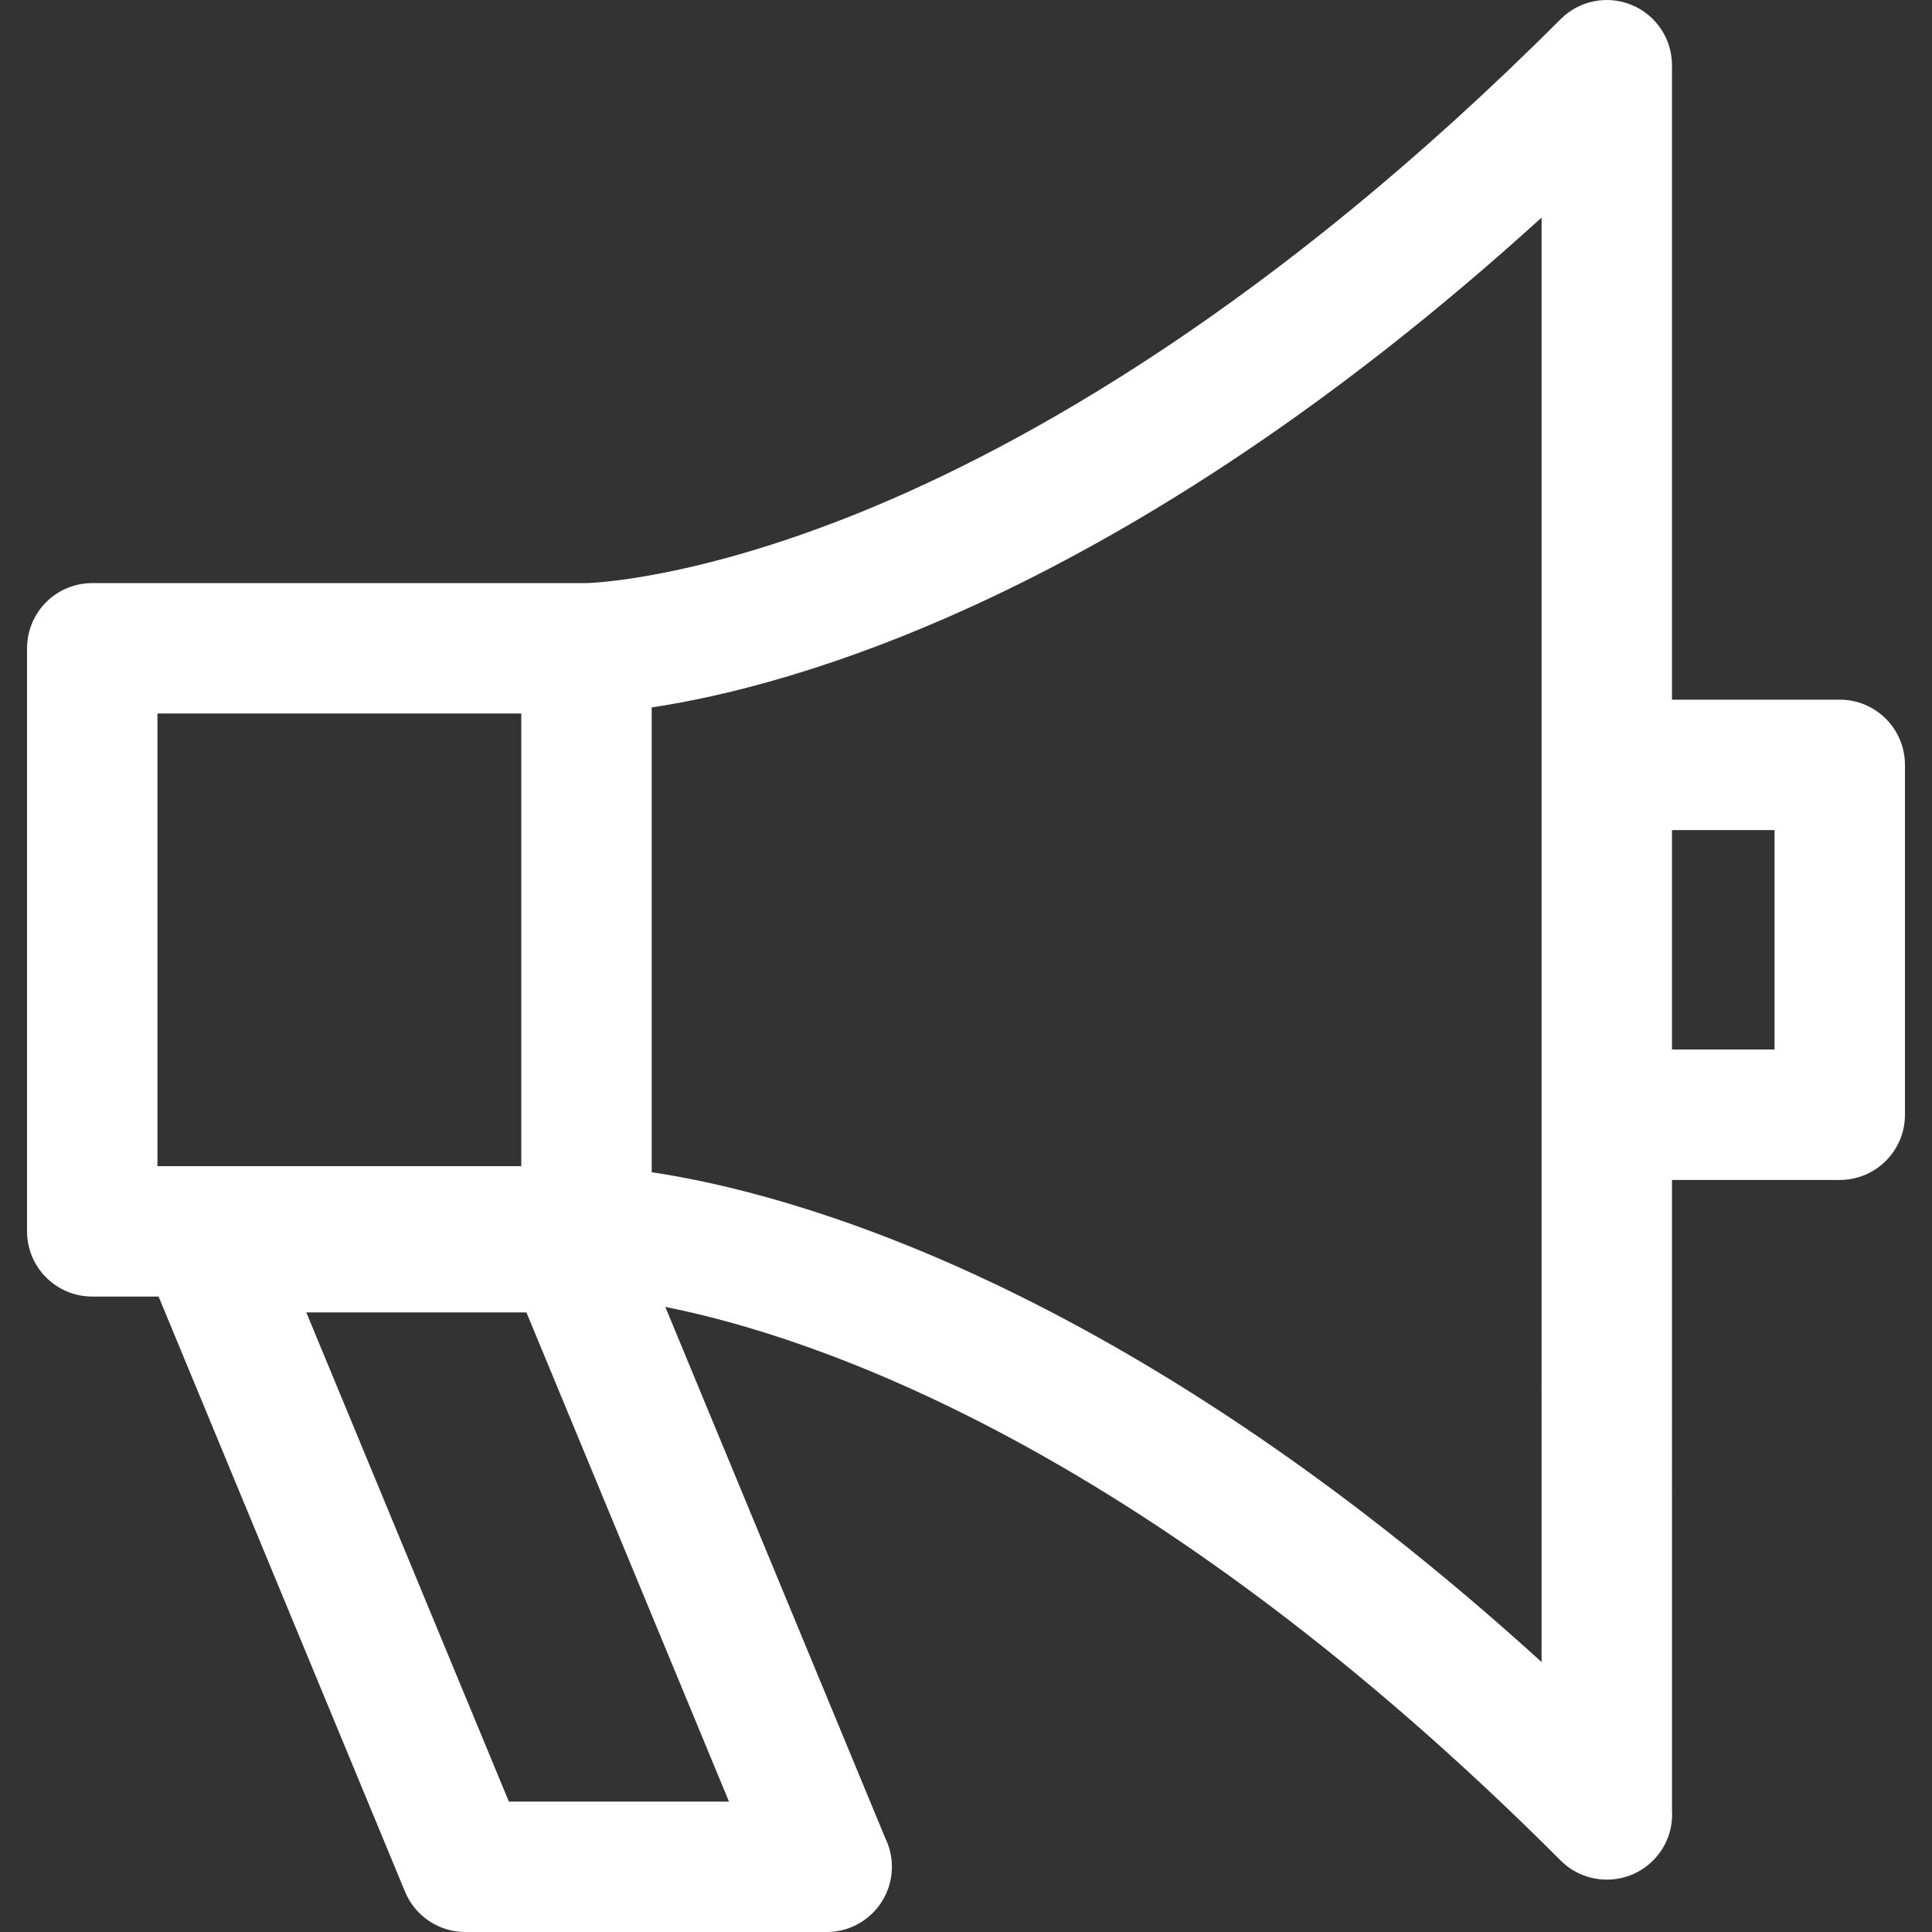 <?xml version="1.0" encoding="iso-8859-1"?>
<!-- Generator: Adobe Illustrator 18.0.0, SVG Export Plug-In . SVG Version: 6.00 Build 0)  -->
<!DOCTYPE svg PUBLIC "-//W3C//DTD SVG 1.1//EN" "http://www.w3.org/Graphics/SVG/1.1/DTD/svg11.dtd">
<svg version="1.1" id="Capa_1" xmlns="http://www.w3.org/2000/svg" xmlns:xlink="http://www.w3.org/1999/xlink" x="0px" y="0px"
	 viewBox="0 0 297 297" style="enable-background:new 0 0 297 297;" xml:space="preserve" fill="#ffffff">
<rect x="0" y="0" width="297" height="297" fill="#333333" stroke="none"/>
<path d="M282.82,107.559h-25.792V10.025c0-4.056-2.443-7.711-6.19-9.261c-3.745-1.555-8.059-0.693-10.925,2.177
	C195.46,47.434,157.039,68.643,132.635,78.6C106.33,89.333,90.261,89.635,90.159,89.637H14.18c-5.536,0-10.023,4.488-10.023,10.024
	v89.631c0,5.536,4.487,10.023,10.023,10.023h10.2l37.887,91.497c1.551,3.746,5.206,6.189,9.261,6.189h55.538
	c0.006-0.001,0.012-0.001,0.02,0c5.536,0,10.023-4.488,10.023-10.023c0-1.588-0.37-3.09-1.025-4.424l-33.809-81.646
	c22.4,4.443,73.884,21.285,137.641,85.1c1.917,1.921,4.483,2.939,7.094,2.939c0.055,0,0.109,0,0.164,0
	c5.468-0.079,9.877-4.536,9.877-10.023c0-0.214-0.006-0.428-0.02-0.639l-0.002-96.896h25.792c5.536,0,10.023-4.488,10.023-10.024
	v-53.779C292.844,112.048,288.356,107.559,282.82,107.559z M24.204,109.683h55.932v69.584H24.204V109.683z M78.226,276.952
	l-31.139-75.196h33.839l31.138,75.196H78.226z M100.183,180.201v-71.452c20.889-3.123,72.28-16.674,136.797-75.301v84.121v0.015
	v53.779c0,0.008,0,0.017,0,0.025l0.002,84.111C172.466,196.876,121.072,183.326,100.183,180.201z M272.796,161.34h-15.768v-33.732
	h15.768V161.34z"/>
<g>
</g>
<g>
</g>
<g>
</g>
<g>
</g>
<g>
</g>
<g>
</g>
<g>
</g>
<g>
</g>
<g>
</g>
<g>
</g>
<g>
</g>
<g>
</g>
<g>
</g>
<g>
</g>
<g>
</g>
</svg>
